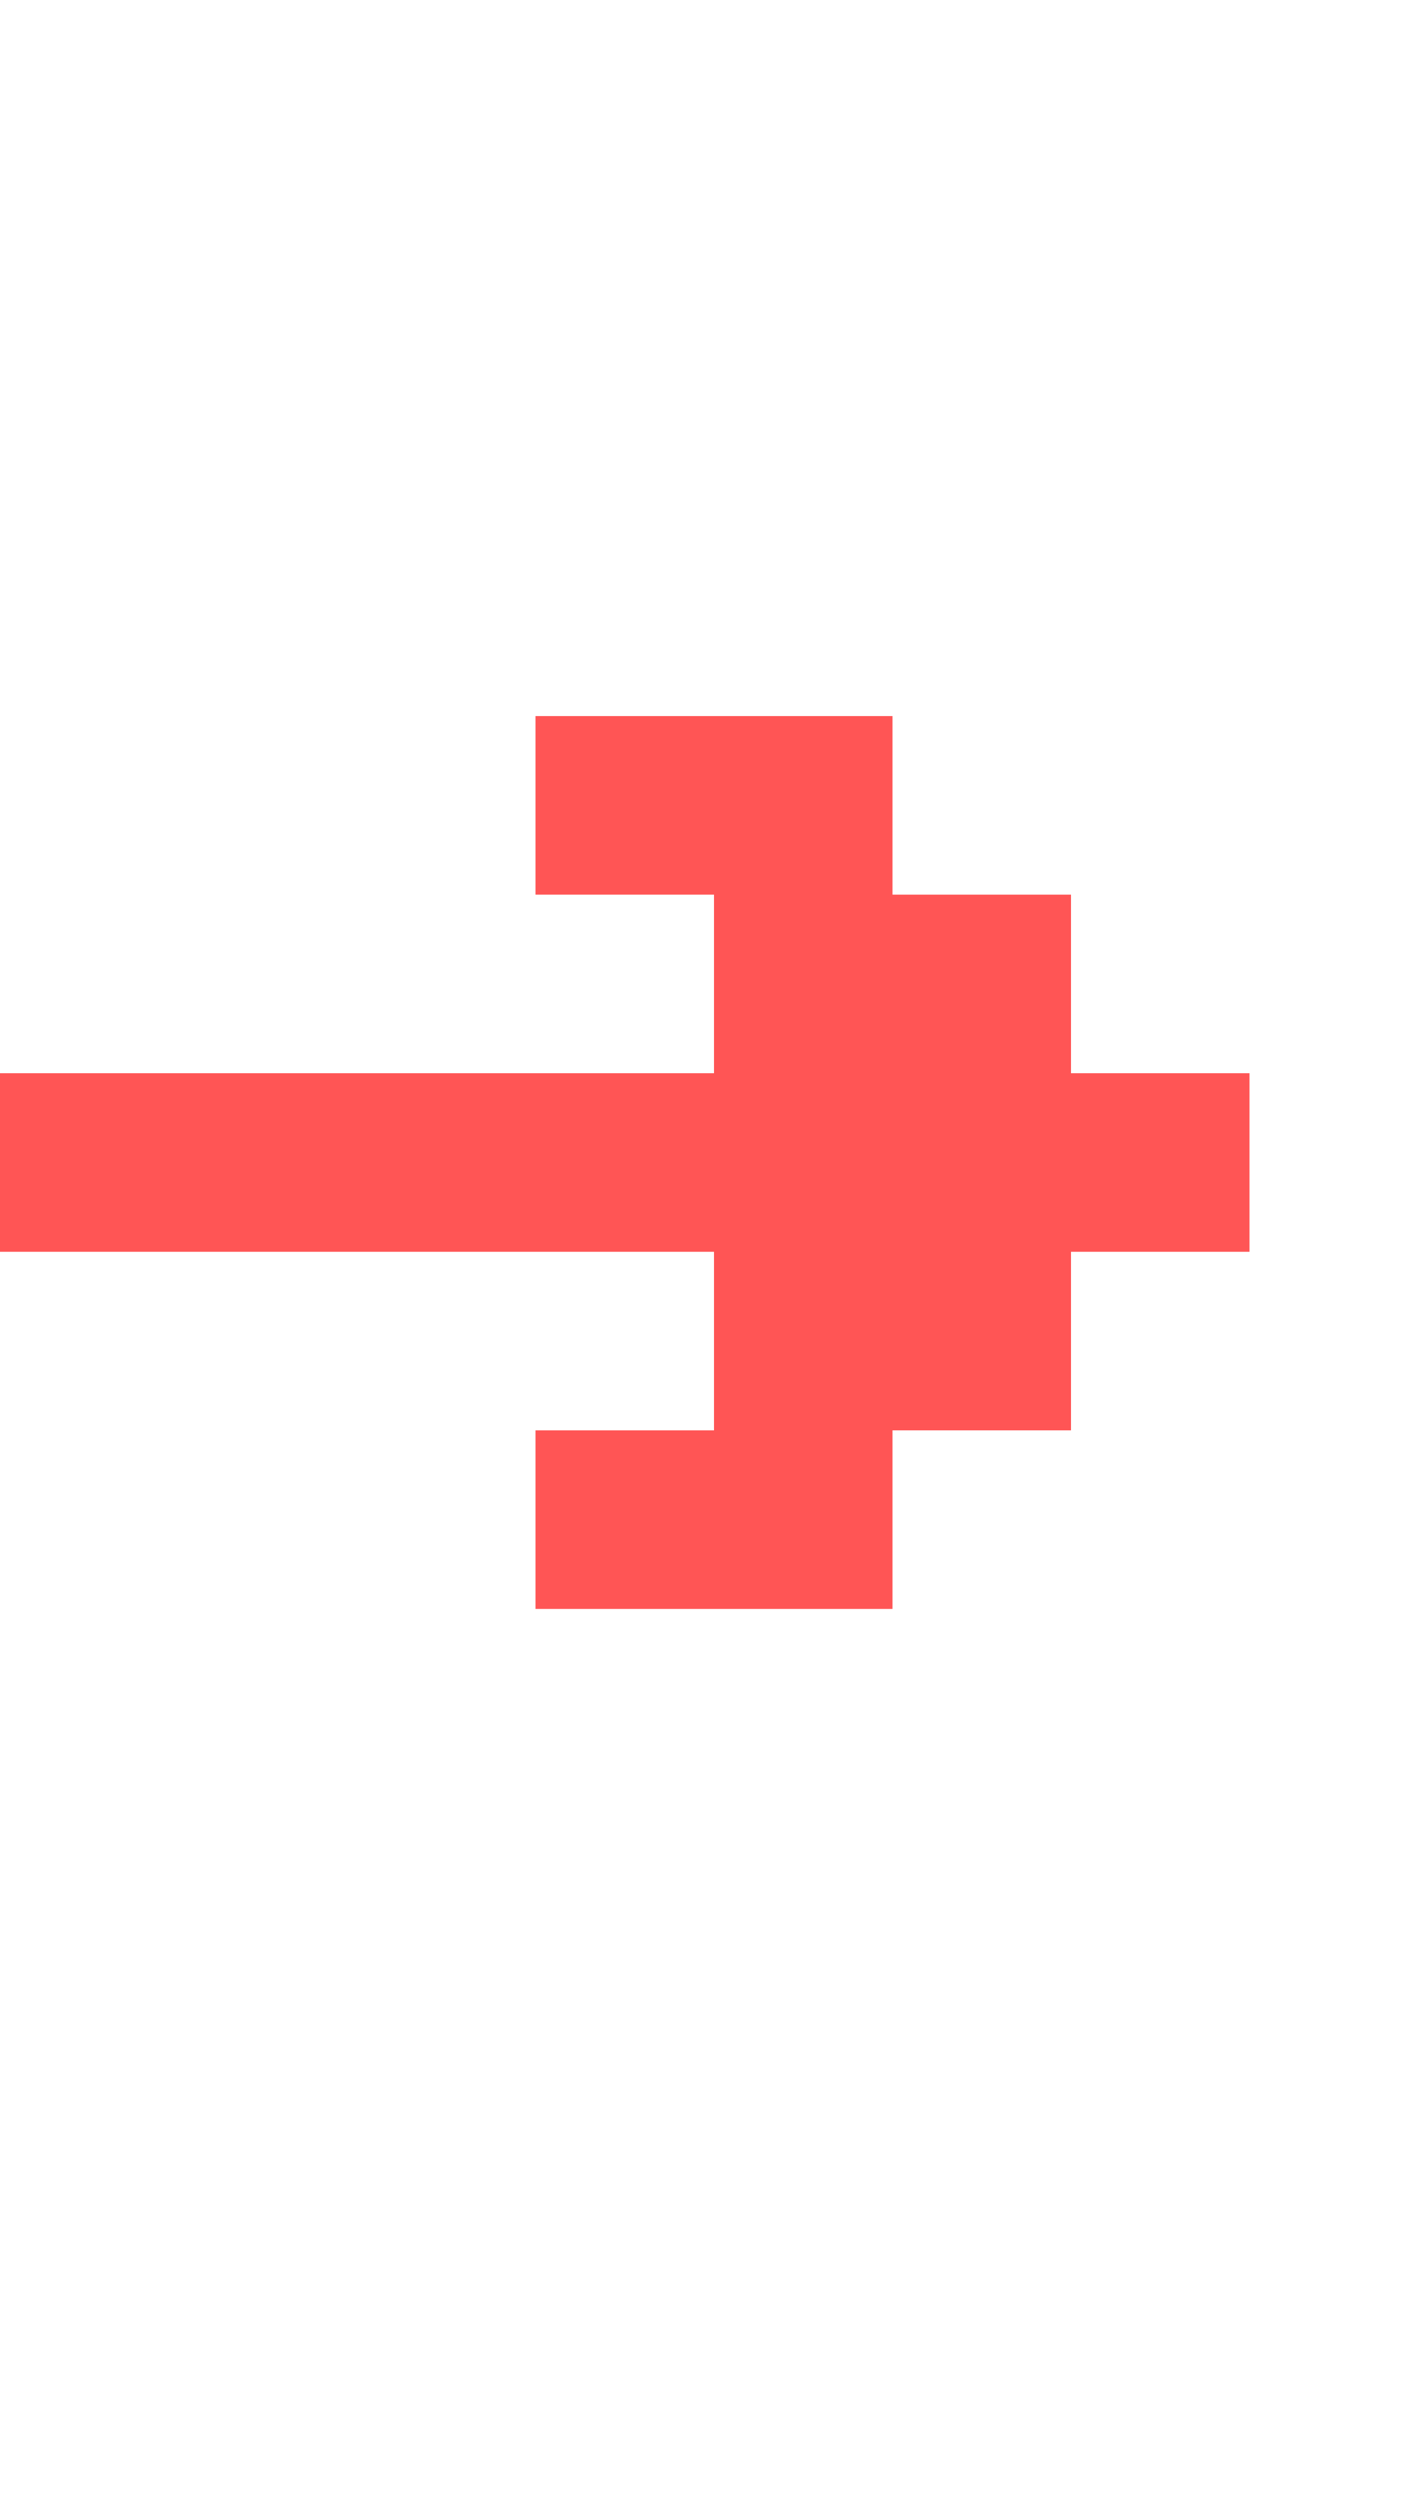 <?xml version="1.0" encoding="UTF-8"?>
  <svg xmlns="http://www.w3.org/2000/svg" viewBox="0 0 8 14">
    <path fill="#FF5555" d="m0,7.01v-1h4v-1h-1v-1h2v1h1v1h1v1h-1v1h-1v1h-2v-1h1v-1H0Z" />
  </svg>
